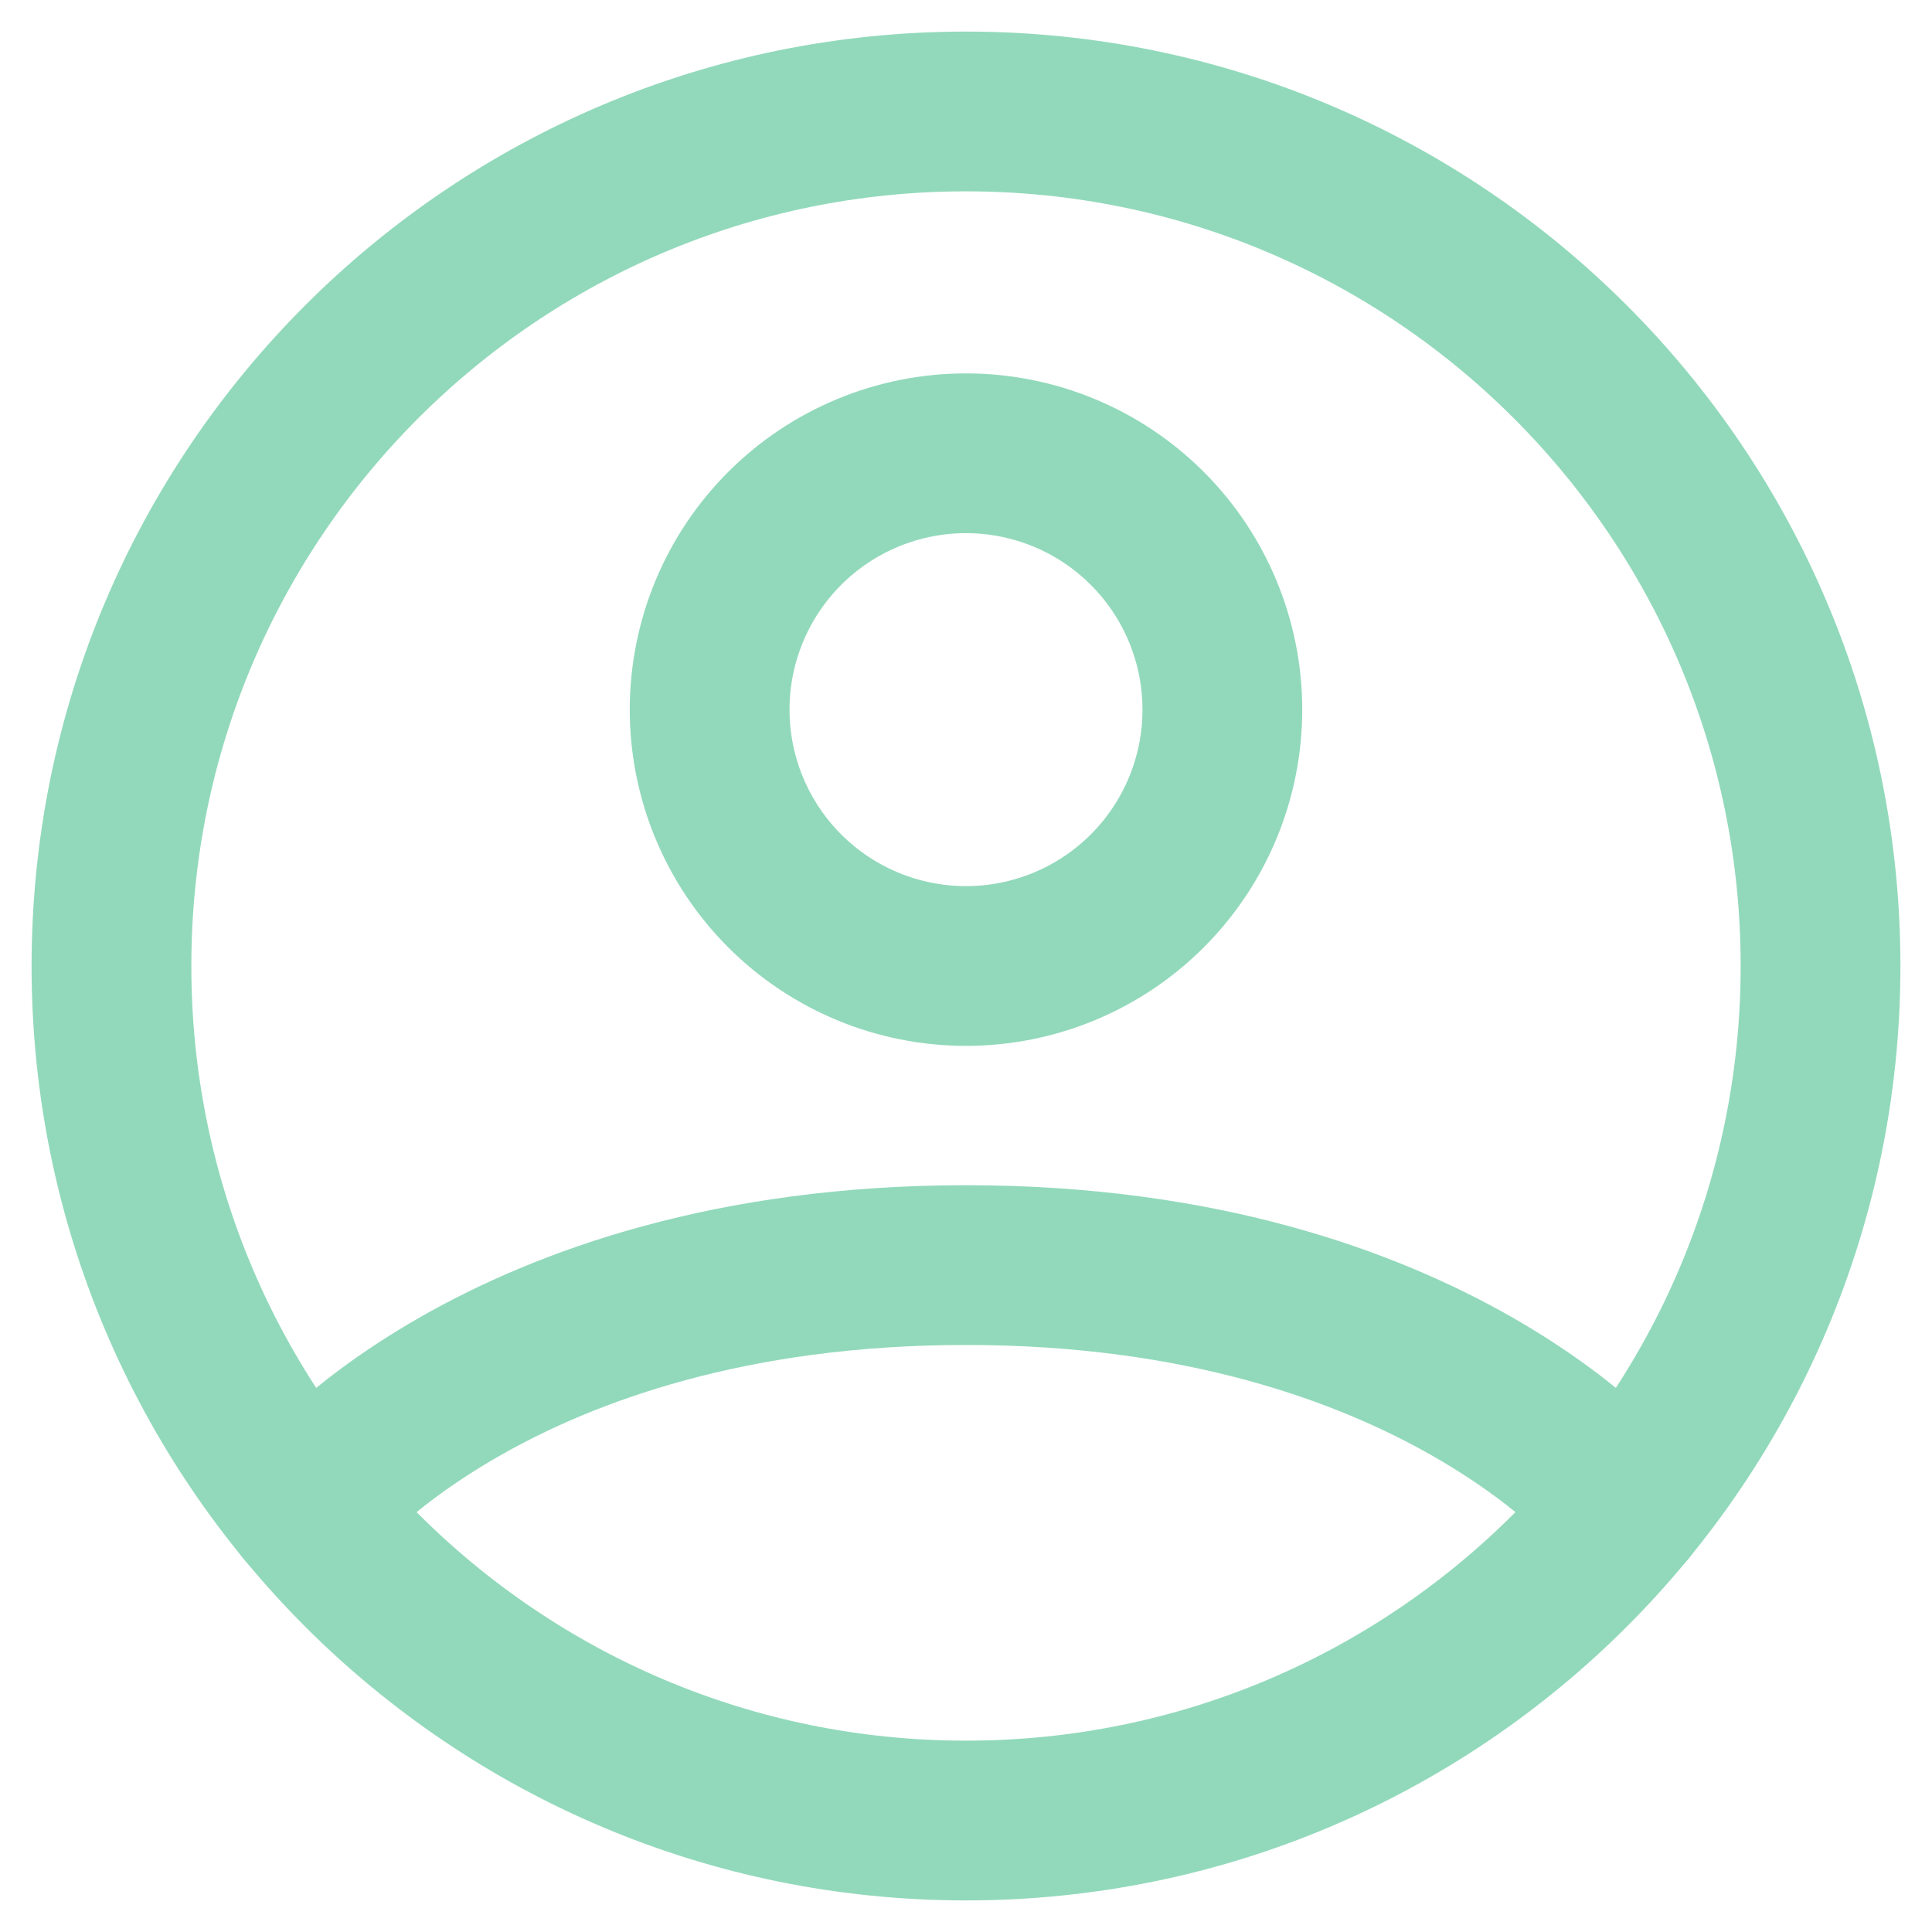 <svg width="52" height="52" viewBox="0 0 52 52" fill="none" xmlns="http://www.w3.org/2000/svg">
<path d="M26 3C13.297 3 3 13.297 3 26C3 38.703 13.297 49 26 49C38.703 49 49 38.703 49 26C49 13.297 38.703 3 26 3Z" stroke="#92D9BB" stroke-width="4.3" stroke-linecap="round" stroke-linejoin="round"/>
<path d="M8.223 40.596C8.223 40.596 13.35 34.05 26 34.05C38.65 34.05 43.779 40.596 43.779 40.596M26 26C27.83 26 29.585 25.273 30.879 23.979C32.173 22.685 32.9 20.93 32.9 19.1C32.9 17.27 32.173 15.515 30.879 14.221C29.585 12.927 27.83 12.2 26 12.2C24.17 12.2 22.415 12.927 21.121 14.221C19.827 15.515 19.1 17.27 19.1 19.1C19.1 20.93 19.827 22.685 21.121 23.979C22.415 25.273 24.17 26 26 26Z" stroke="#92D9BB" stroke-width="4.3" stroke-linecap="round" stroke-linejoin="round"/>
</svg>
